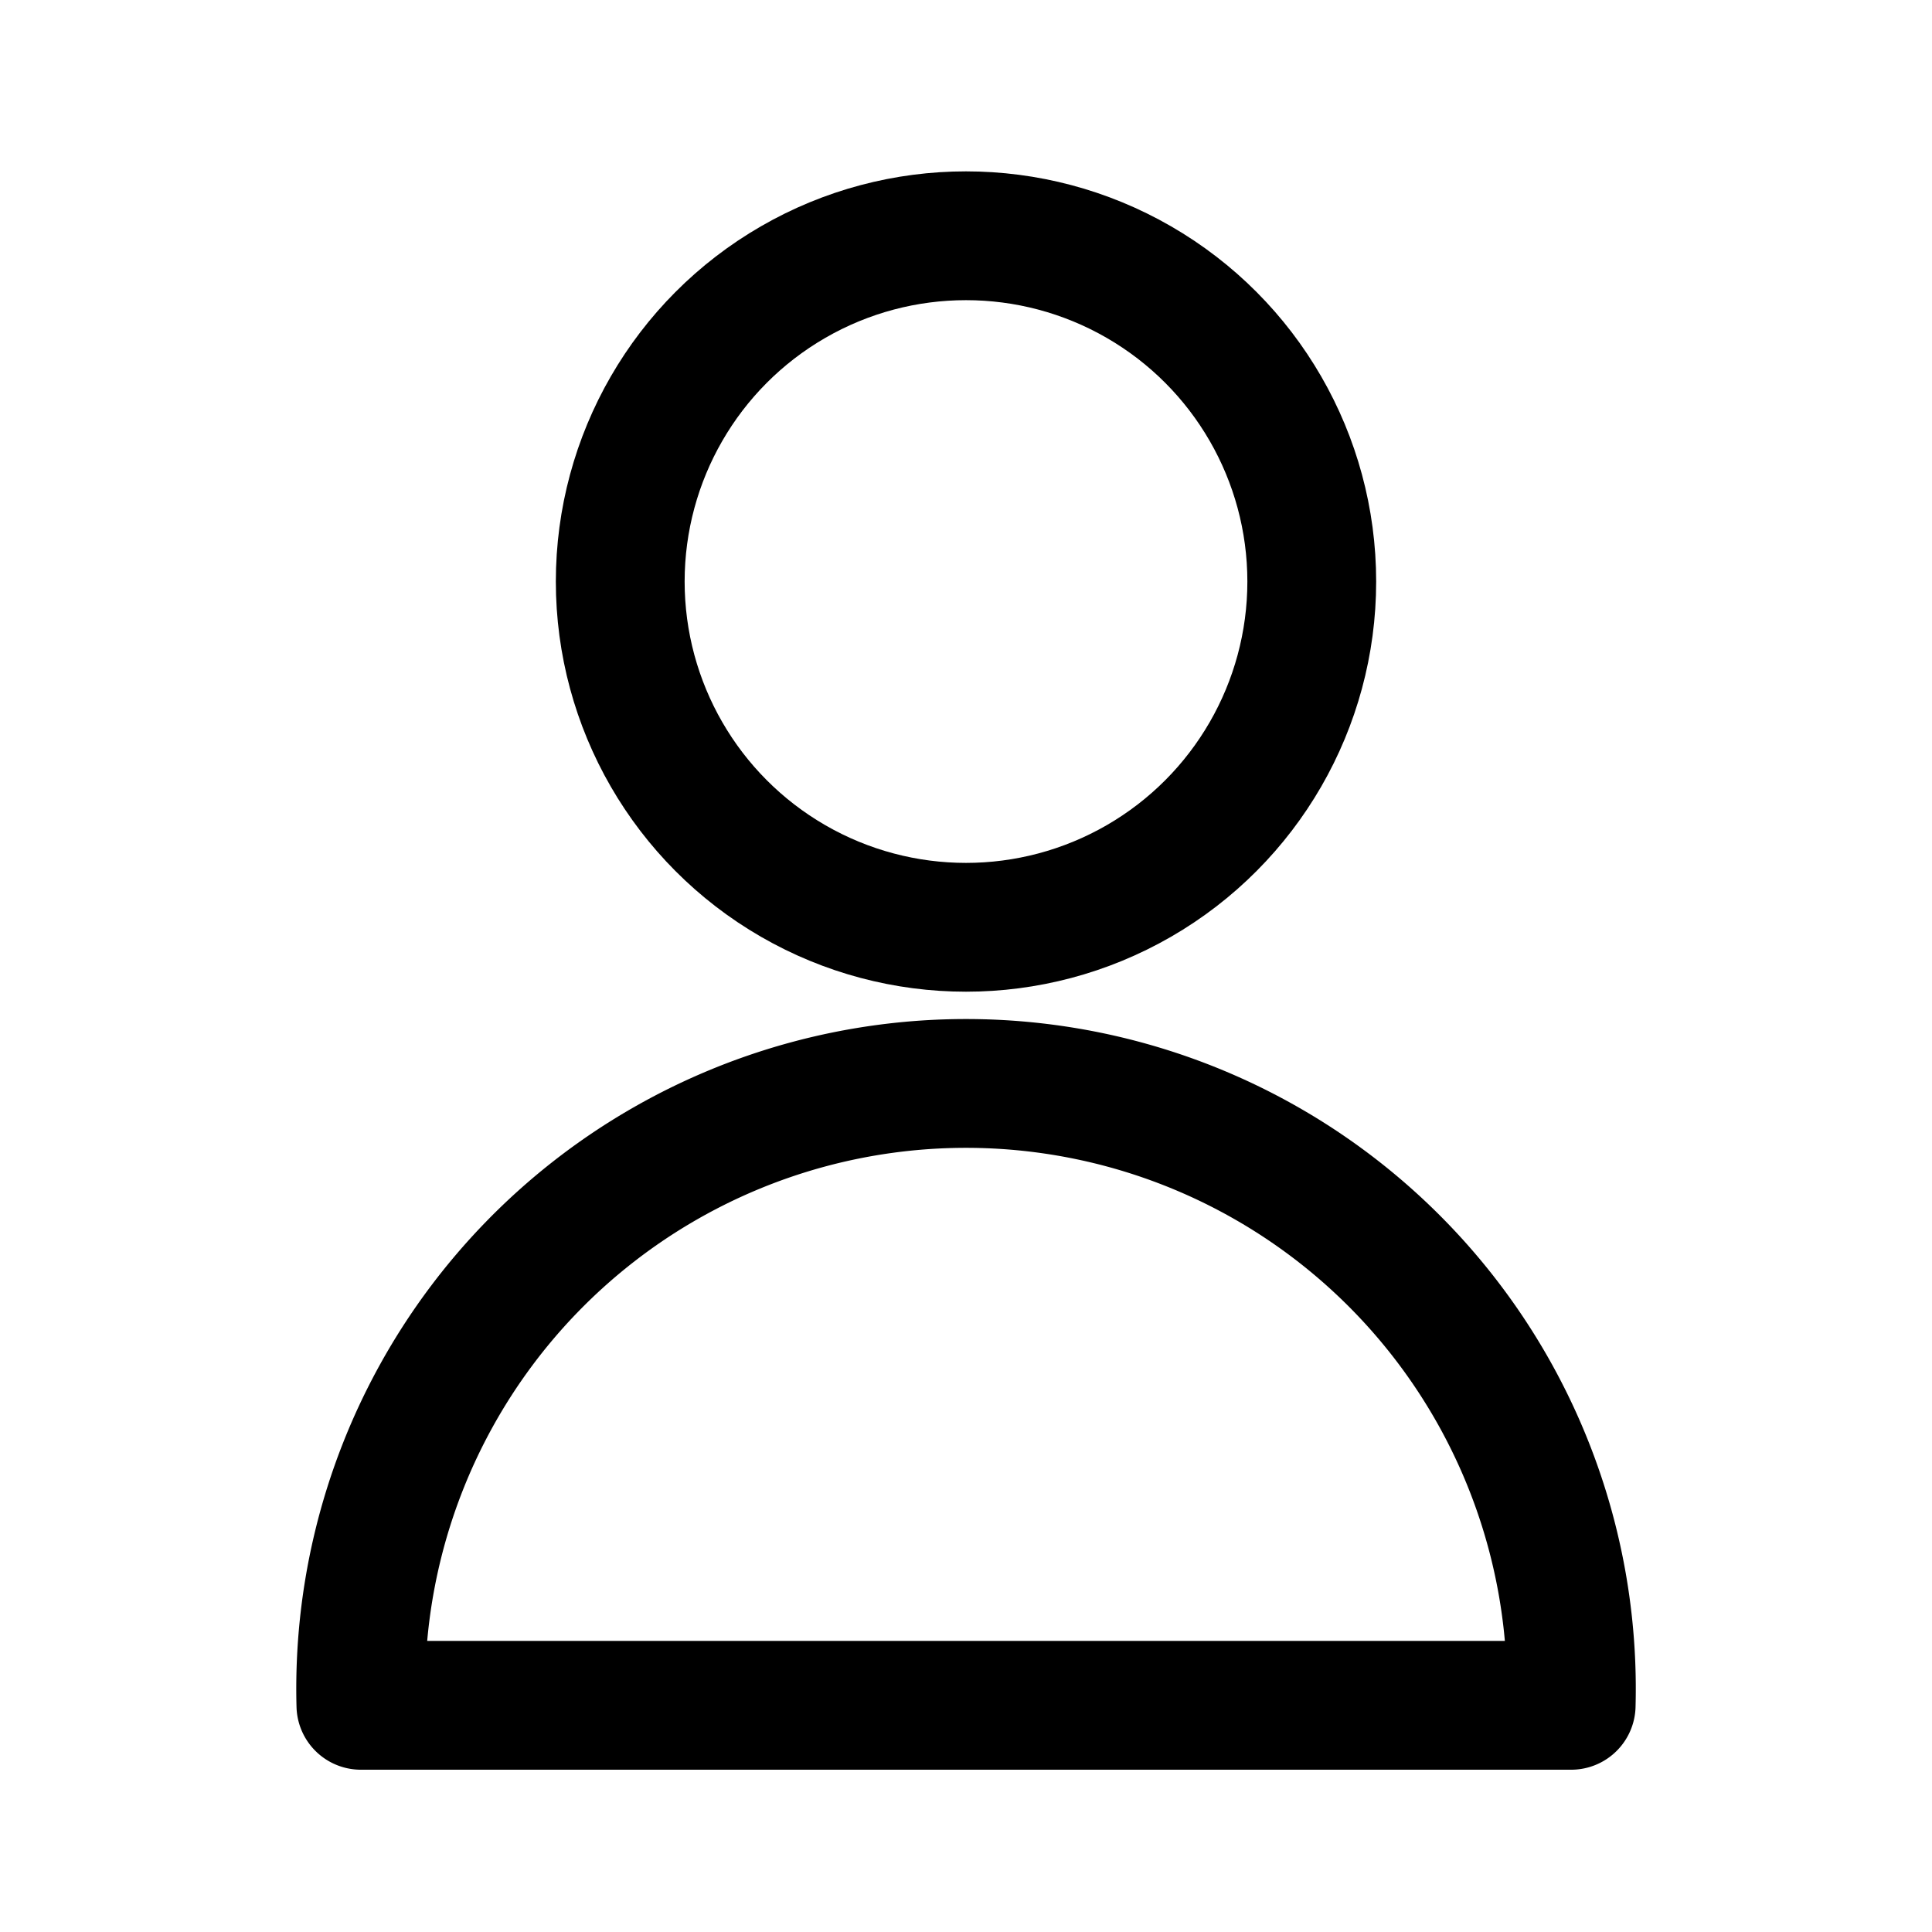 <svg id="그룹_457118" data-name="그룹 457118" xmlns="http://www.w3.org/2000/svg" width="30" height="30" viewBox="0 0 30 30">
  <g id="그룹_457117" data-name="그룹 457117" transform="translate(5.604 3.661)">
    <circle id="타원_272" data-name="타원 272" cx="5.369" cy="5.369" r="5.369" transform="translate(4.027)" fill="none" stroke="#000" stroke-linecap="round" stroke-linejoin="round" stroke-width="2"/>
    <path id="패스_841394" data-name="패스 841394" d="M23.427,23.03a9.4,9.4,0,1,0-18.793,0Z" transform="translate(-4.634 -0.211)" fill="none" stroke="#000" stroke-linecap="round" stroke-linejoin="round" stroke-width="2"/>
  </g>
  <rect id="사각형_339464" data-name="사각형 339464" width="30" height="30" fill="none"/>
</svg>
